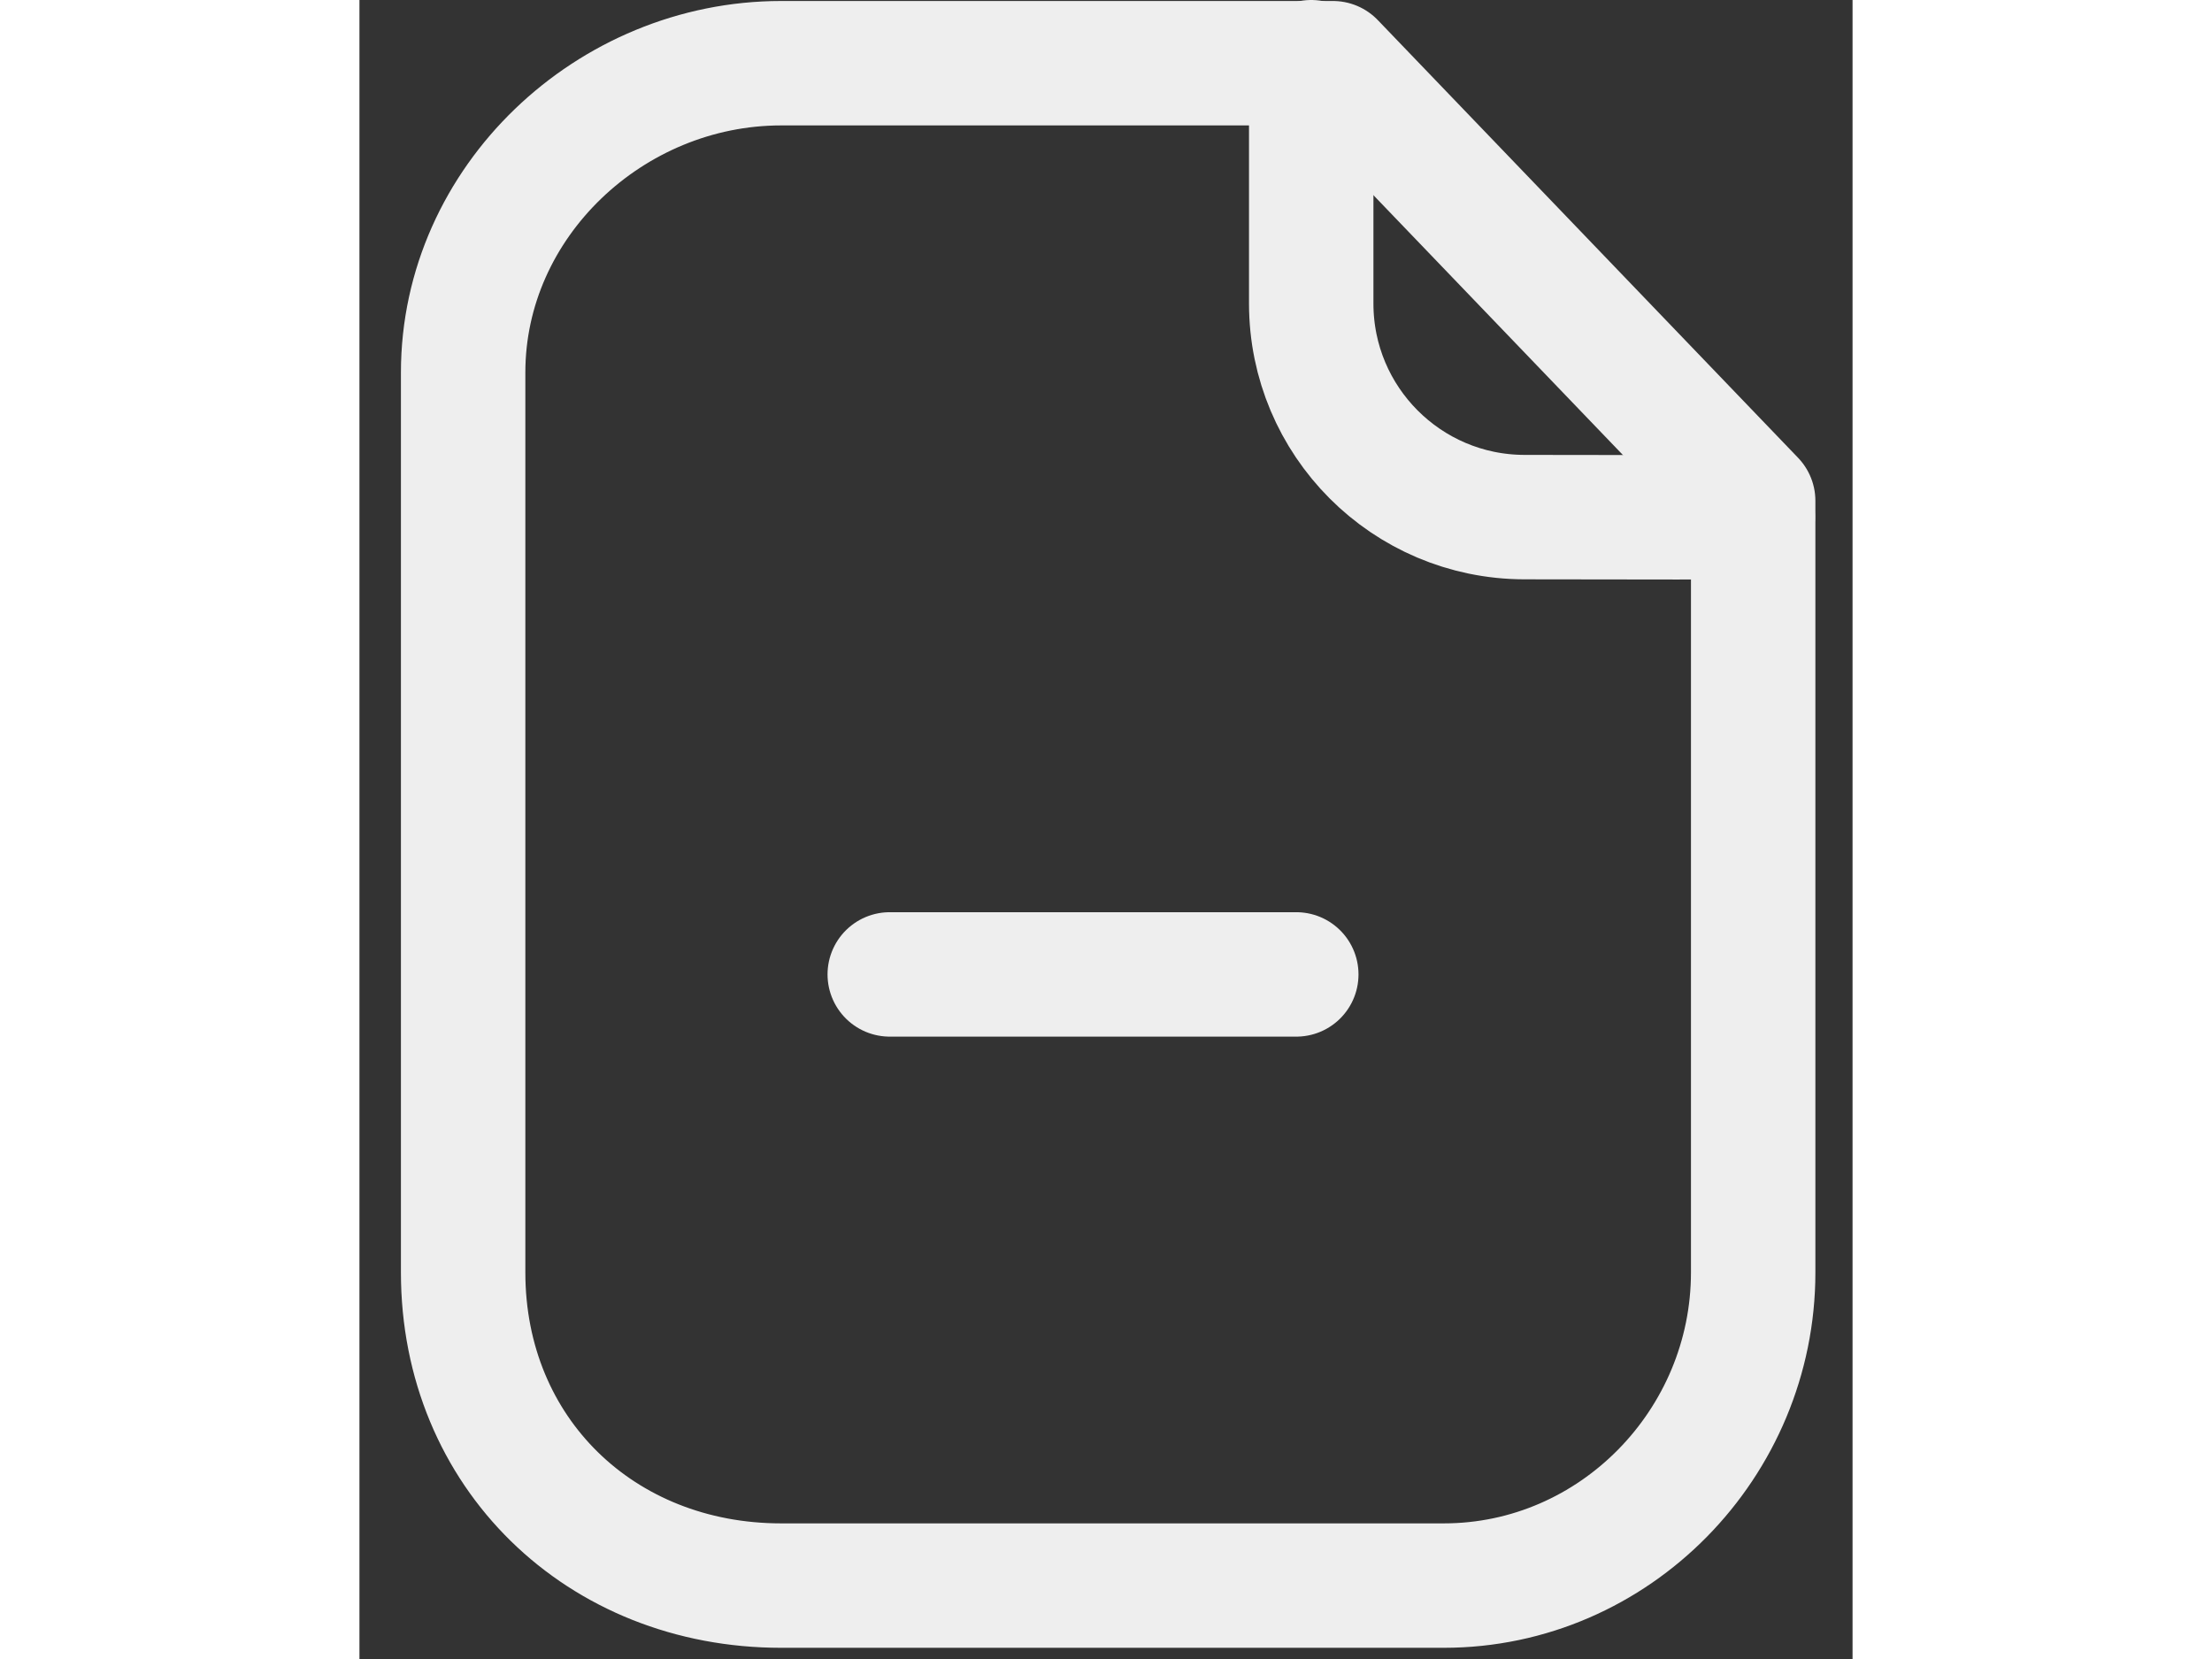 <svg width="20" height="15" viewBox="0 0 18 20" fill="none" xmlns="http://www.w3.org/2000/svg">
<rect x="0" y="0" width="18" height="20" fill="#333333" stroke="none"/>
<path fill-rule="evenodd" clip-rule="evenodd" d="M11.736 0.762H5.084C3.024 0.762 1.25 2.431 1.25 4.491V15.34C1.25 17.516 2.908 19.115 5.084 19.115H13.072C15.133 19.115 16.802 17.4 16.802 15.34V6.038L11.736 0.762Z" stroke="#EEEEEE" stroke-width="1.5" stroke-linecap="round" stroke-linejoin="round"/>
<path d="M11.474 0.75V3.659C11.474 5.079 12.623 6.231 14.043 6.234C15.359 6.237 16.706 6.238 16.797 6.232" stroke="#EEEEEE" stroke-width="1.5" stroke-linecap="round" stroke-linejoin="round"/>
<path d="M11.294 11.747H6.393" stroke="#EEEEEE" stroke-width="1.5" stroke-linecap="round" stroke-linejoin="round"/>
</svg>
